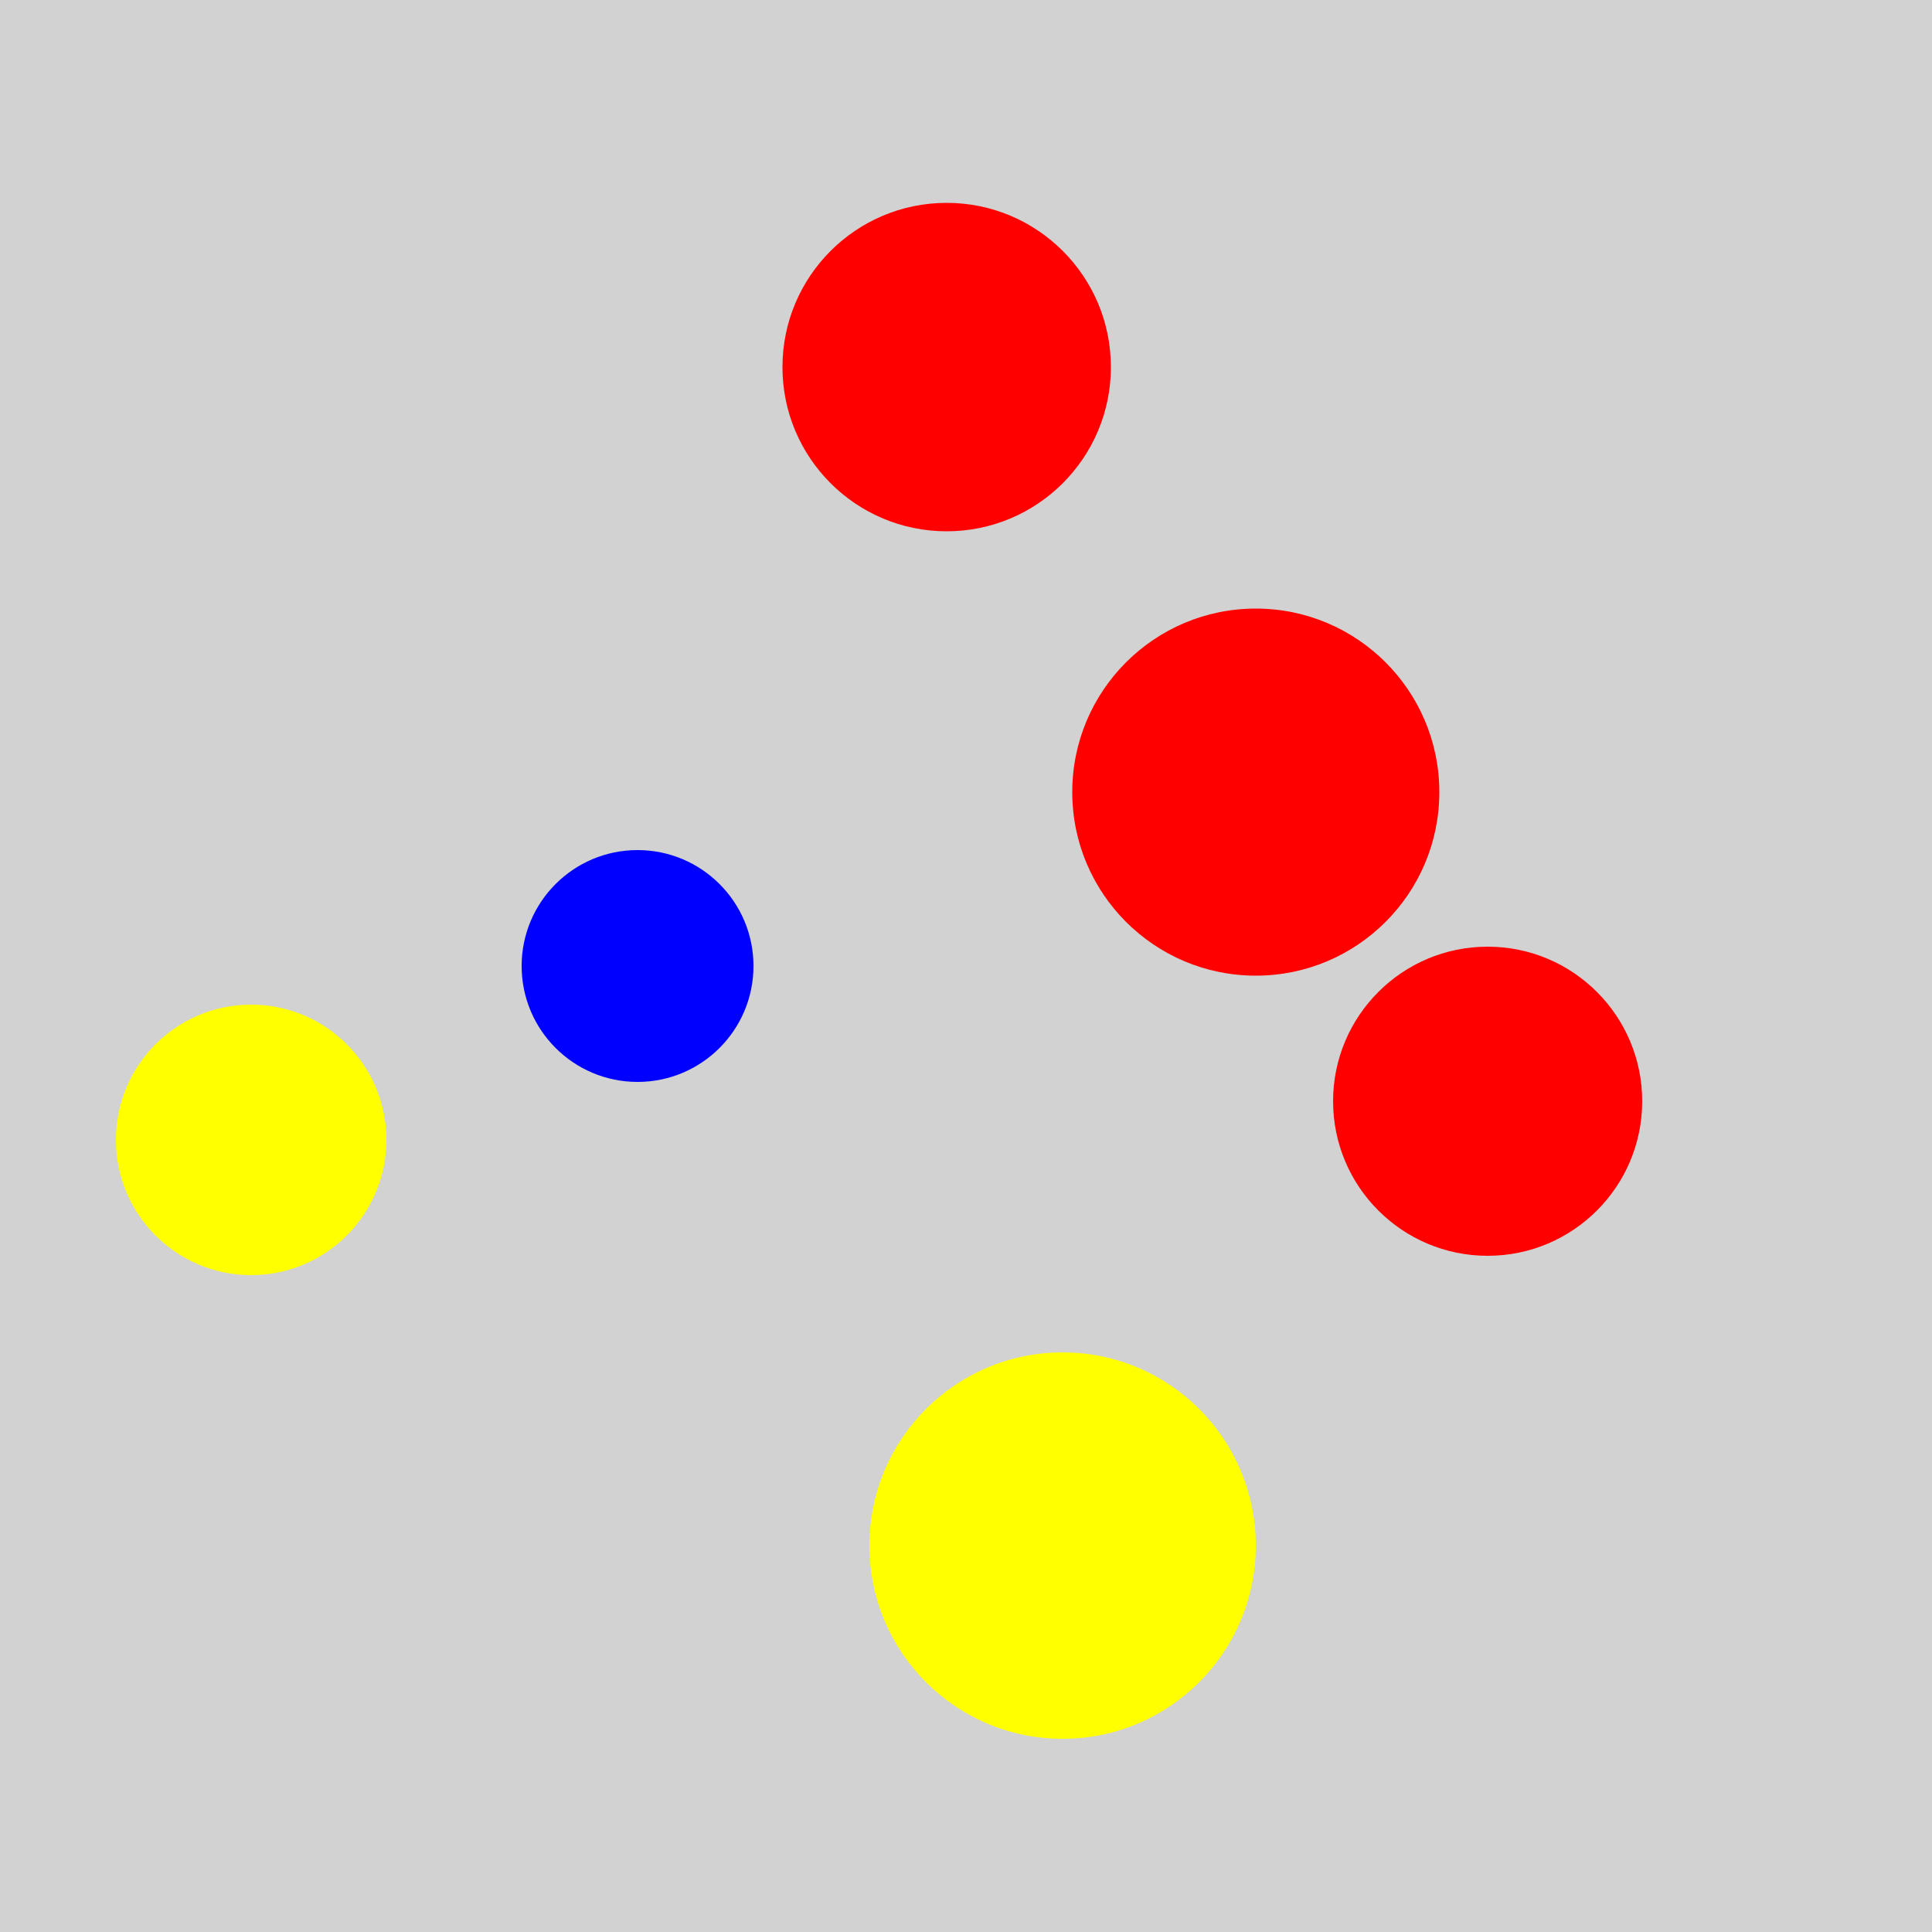 <?xml version="1.0" encoding="utf-8" ?>
<svg baseProfile="full" height="600" version="1.1" viewBox="0,0,100,100" width="600" xmlns="http://www.w3.org/2000/svg" xmlns:ev="http://www.w3.org/2001/xml-events" xmlns:xlink="http://www.w3.org/1999/xlink"><defs /><rect fill="rgb(210, 210, 210)" height="100" width="100" x="0" y="0" /><circle cx="49.0" cy="19.0" fill="rgb(255, 0, 0)" r="8.5" /><circle cx="65.0" cy="41.0" fill="rgb(255, 0, 0)" r="9.5" /><circle cx="77.0" cy="57" fill="rgb(255, 0, 0)" r="8.0" /><circle cx="33.0" cy="50.0" fill="rgb(0, 0, 255)" r="6.0" /><circle cx="13.0" cy="59.0" fill="rgb(255, 255, 0)" r="7" /><circle cx="55" cy="80.0" fill="rgb(255, 255, 0)" r="10.0" /></svg>